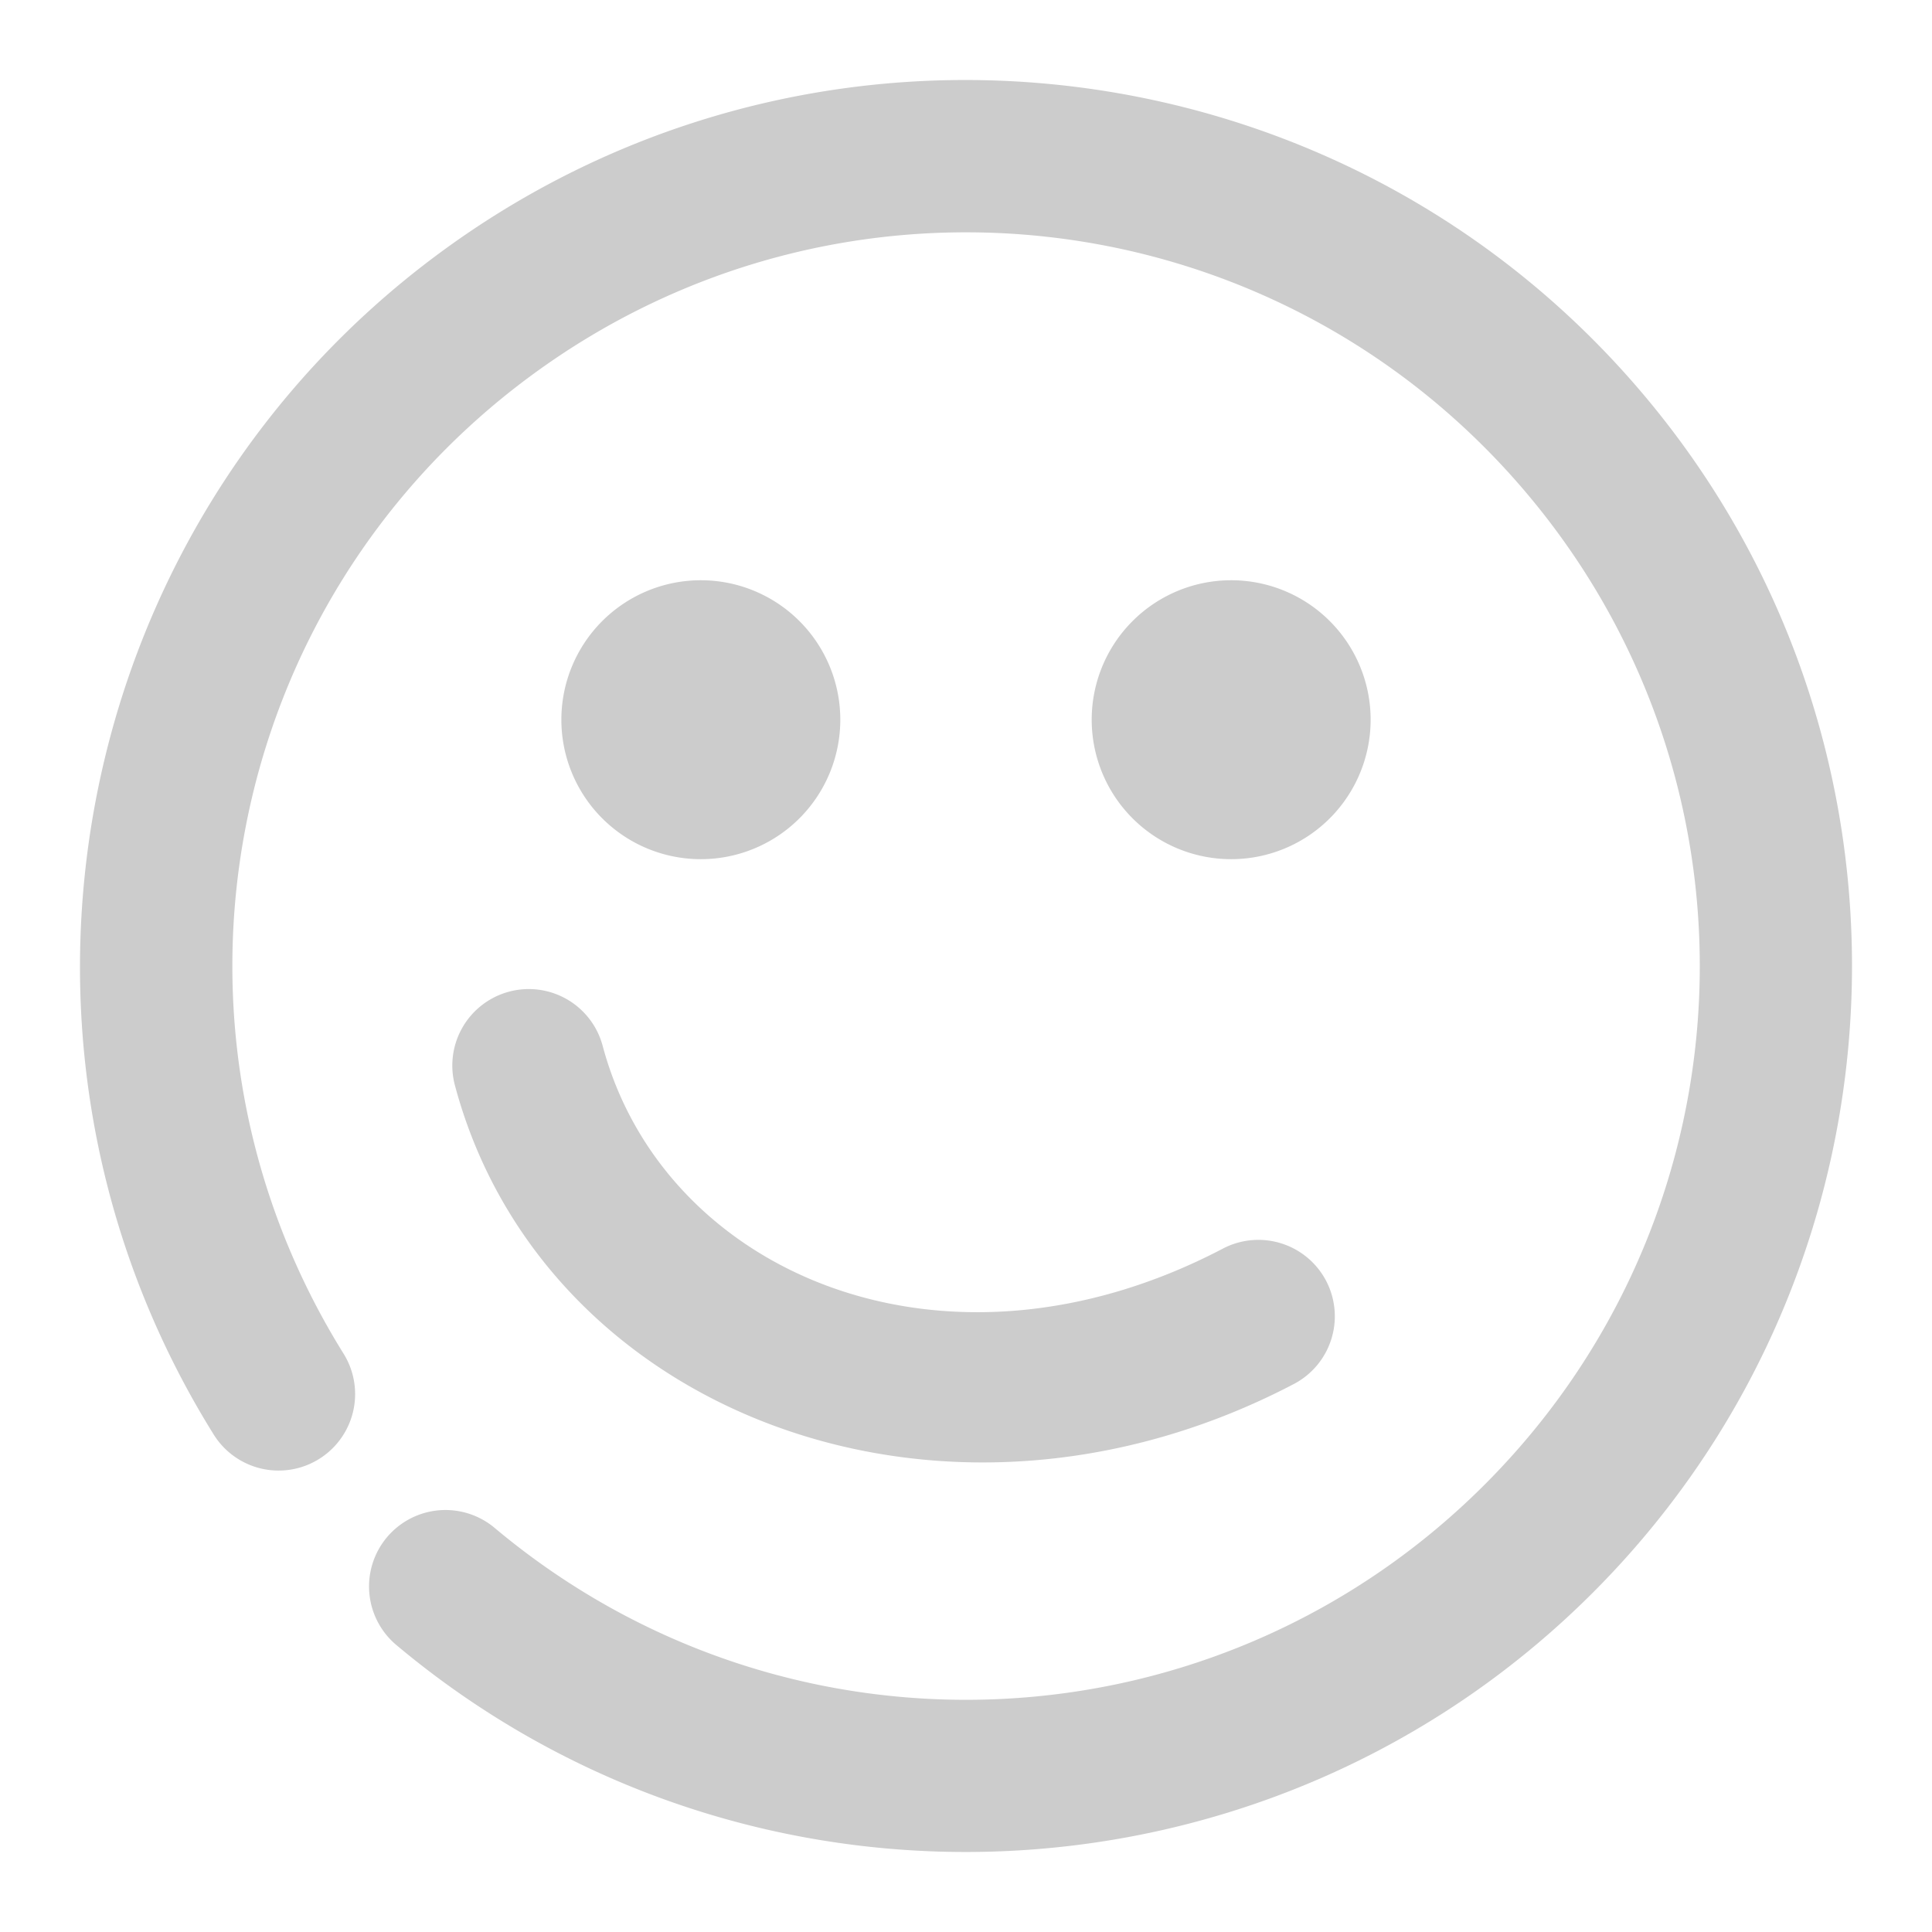<svg xmlns="http://www.w3.org/2000/svg" width="48" height="48">
	<path d="M 24.41,1.992 C 19.713,1.901 14.962,3.305 10.924,6.285 9.77,7.136 8.724,8.08 7.785,9.101 1.217,16.249 0.003,27.12 5.309,35.64 a 1.9,1.9 85.382 0 0 2.617,0.609 1.9,1.9 85.382 0 0 0.609,-2.619 C 3.502,25.547 5.52,14.997 13.182,9.342 c 7.662,-5.656 18.338,-4.475 24.58,2.717 6.242,7.192 5.908,17.929 -0.77,24.719 -6.677,6.79 -17.408,7.303 -24.703,1.182 a 1.9,1.9 85.382 0 0 -2.676,0.234 1.9,1.9 85.382 0 0 0.234,2.676 C 18.635,48.242 31.658,47.619 39.701,39.441 47.744,31.263 48.15,18.231 40.631,9.568 36.402,4.695 30.45,2.109 24.41,1.992 Z M 17.412,14.416 a 3.465,3.465 0 0 0 -3.465,3.465 3.465,3.465 0 0 0 3.465,3.465 3.465,3.465 0 0 0 3.465,-3.465 3.465,3.465 0 0 0 -3.465,-3.465 z m 13.176,0 a 3.465,3.465 0 0 0 -3.465,3.465 3.465,3.465 0 0 0 3.465,3.465 3.465,3.465 0 0 0 3.465,-3.465 3.465,3.465 0 0 0 -3.465,-3.465 z M 13.076,24.574 a 1.9,1.9 0 0 0 -0.43,0.064 1.9,1.9 0 0 0 -1.344,2.326 c 2.174,8.133 12.126,11.986 20.842,7.422 a 1.9,1.9 0 0 0 0.803,-2.564 1.9,1.9 0 0 0 -2.564,-0.801 C 23.439,34.658 16.478,31.616 14.973,25.984 a 1.9,1.9 0 0 0 -1.781,-1.41 1.9,1.9 0 0 0 -0.115,0 z" fill="#cccccc"/>
</svg>
